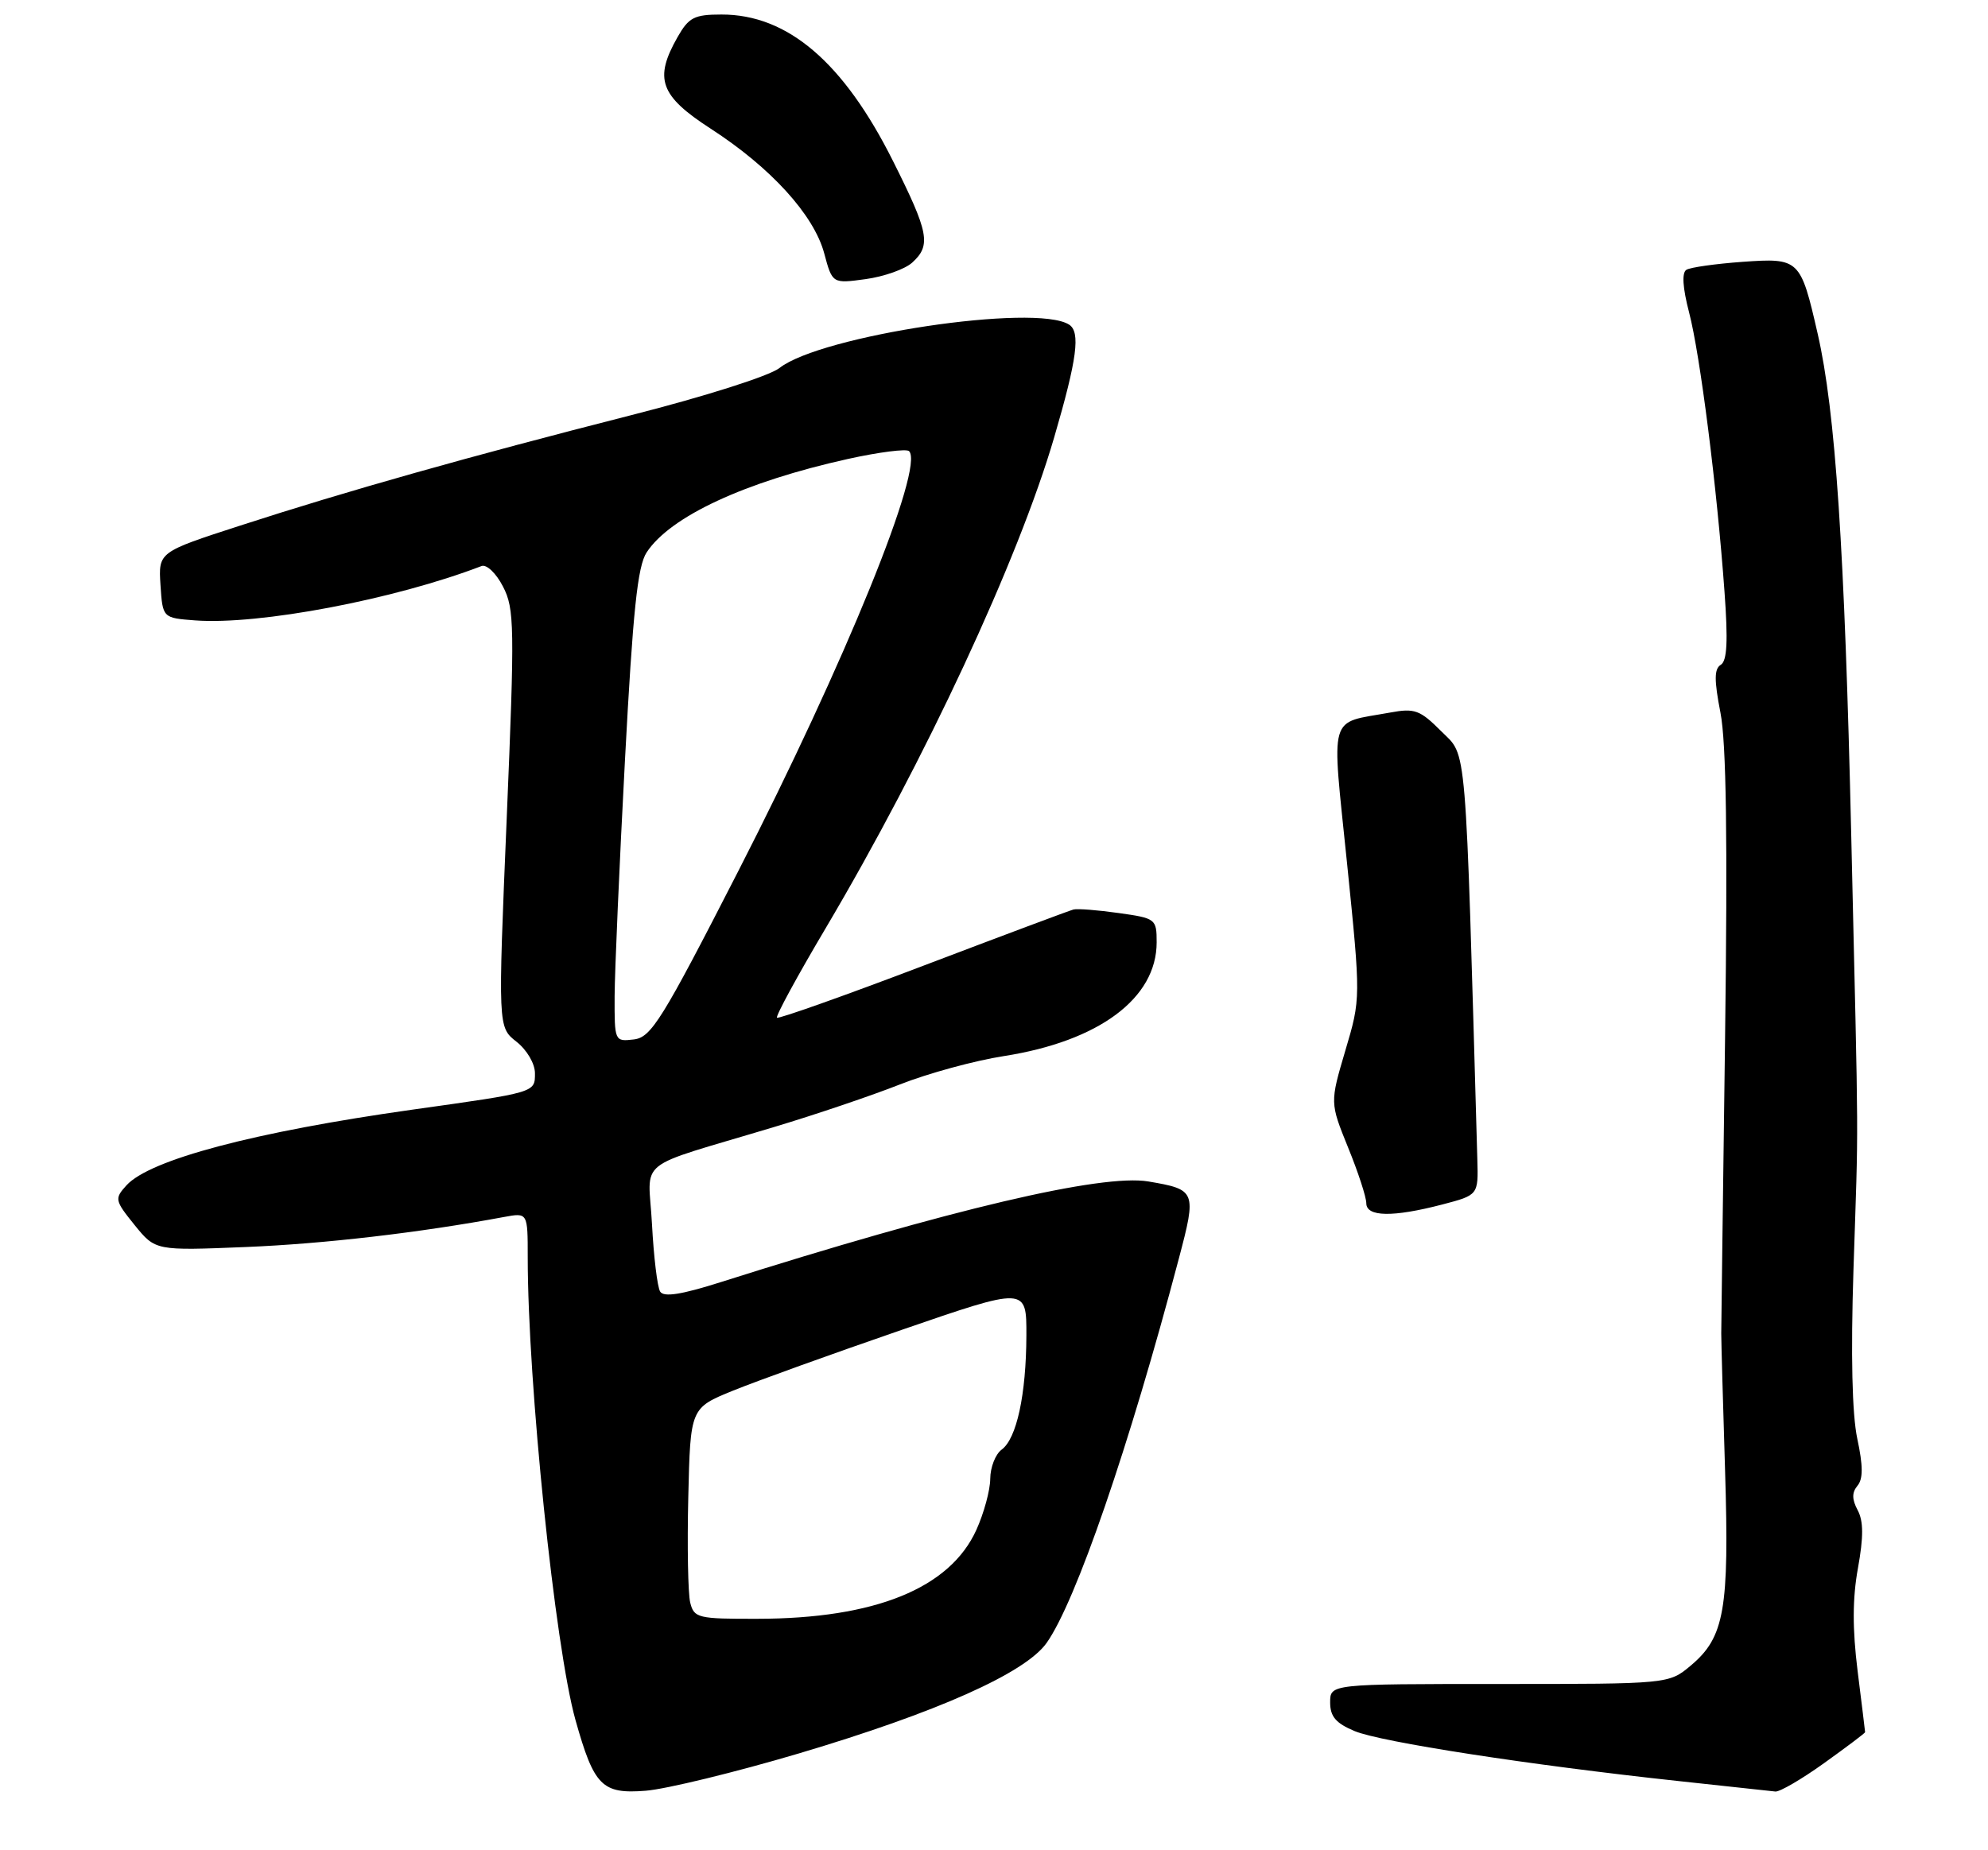 <?xml version="1.0" encoding="UTF-8" standalone="no"?>
<!DOCTYPE svg PUBLIC "-//W3C//DTD SVG 1.1//EN" "http://www.w3.org/Graphics/SVG/1.1/DTD/svg11.dtd" >
<svg xmlns="http://www.w3.org/2000/svg" xmlns:xlink="http://www.w3.org/1999/xlink" version="1.1" viewBox="0 0 275 256">
 <g >
 <path fill="currentColor"
d=" M 110.50 242.61 C 129.61 236.93 141.80 231.50 144.77 227.33 C 148.81 221.64 156.18 200.24 163.07 174.14 C 165.54 164.80 165.45 164.59 158.85 163.47 C 152.42 162.39 131.45 167.32 99.76 177.38 C 94.25 179.13 91.82 179.51 91.32 178.71 C 90.93 178.08 90.43 173.90 90.19 169.40 C 89.70 160.04 87.42 161.86 107.00 155.96 C 112.78 154.23 120.65 151.56 124.50 150.04 C 128.35 148.52 134.82 146.75 138.88 146.12 C 152.03 144.06 160.00 138.12 160.00 130.39 C 160.00 127.14 159.88 127.05 154.75 126.33 C 151.86 125.92 149.05 125.70 148.50 125.84 C 147.95 125.98 138.58 129.49 127.67 133.64 C 116.77 137.79 107.68 141.01 107.48 140.81 C 107.27 140.61 110.29 135.05 114.19 128.47 C 127.98 105.18 140.87 77.47 145.83 60.50 C 149.00 49.65 149.49 45.92 147.88 44.91 C 143.23 41.96 113.56 46.41 107.82 50.92 C 106.45 52.01 97.48 54.86 87.25 57.46 C 64.82 63.18 47.92 67.95 33.20 72.73 C 21.91 76.39 21.91 76.39 22.20 80.94 C 22.50 85.50 22.50 85.50 27.00 85.84 C 35.82 86.50 54.56 82.95 66.61 78.32 C 67.31 78.05 68.63 79.31 69.58 81.16 C 71.17 84.23 71.21 86.60 70.09 113.30 C 68.88 142.12 68.88 142.12 71.44 144.13 C 72.89 145.27 74.00 147.17 74.00 148.49 C 74.00 151.18 74.19 151.13 57.00 153.54 C 35.18 156.62 20.72 160.45 17.49 164.01 C 15.82 165.85 15.87 166.09 18.62 169.50 C 21.50 173.05 21.50 173.05 34.00 172.54 C 44.79 172.10 57.99 170.57 69.75 168.38 C 73.00 167.78 73.00 167.78 73.00 173.95 C 73.00 191.32 76.77 227.87 79.61 238.00 C 82.18 247.14 83.28 248.25 89.33 247.77 C 92.17 247.54 101.70 245.22 110.50 242.61 Z  M 252.34 243.94 C 255.45 241.71 258.00 239.79 258.00 239.67 C 258.00 239.55 257.53 235.73 256.96 231.18 C 256.24 225.37 256.25 221.15 257.01 216.97 C 257.79 212.65 257.78 210.46 256.97 208.95 C 256.17 207.45 256.16 206.51 256.95 205.56 C 257.73 204.62 257.72 202.80 256.92 199.07 C 256.20 195.70 256.01 187.48 256.39 175.69 C 257.10 153.81 257.13 161.16 256.08 115.50 C 255.17 75.97 253.90 56.92 251.44 46.18 C 249.07 35.83 248.91 35.67 241.03 36.23 C 237.31 36.50 233.82 36.99 233.28 37.33 C 232.63 37.73 232.76 39.80 233.65 43.22 C 235.18 49.07 237.51 67.44 238.55 81.87 C 239.05 88.69 238.91 91.44 238.04 91.98 C 237.12 92.54 237.11 94.08 237.99 98.61 C 238.80 102.73 238.99 116.18 238.63 143.50 C 238.34 164.95 238.11 183.40 238.10 184.50 C 238.10 185.60 238.34 194.15 238.63 203.50 C 239.22 222.68 238.55 226.52 233.91 230.43 C 230.85 233.00 230.85 233.00 207.42 233.00 C 184.00 233.00 184.00 233.00 184.00 235.55 C 184.00 237.51 184.79 238.43 187.39 239.52 C 191.01 241.03 211.60 244.21 232.00 246.41 C 238.88 247.15 244.99 247.81 245.59 247.88 C 246.19 247.94 249.22 246.18 252.34 243.94 Z  M 199.50 166.66 C 204.50 165.35 204.50 165.35 204.36 160.43 C 202.68 101.46 202.96 104.77 199.39 101.20 C 196.43 98.23 195.70 97.96 192.30 98.59 C 183.65 100.17 184.18 98.31 186.34 119.47 C 188.24 138.16 188.24 138.16 186.10 145.36 C 183.97 152.57 183.97 152.57 186.48 158.77 C 187.87 162.17 189.00 165.64 189.00 166.48 C 189.00 168.38 192.67 168.44 199.50 166.66 Z  M 126.18 36.34 C 128.83 33.94 128.50 32.20 123.54 22.30 C 116.69 8.61 108.95 1.99 99.79 2.01 C 96.05 2.01 95.28 2.41 93.75 5.09 C 90.43 10.91 91.28 13.25 98.33 17.82 C 106.61 23.17 112.58 29.73 114.01 35.04 C 115.14 39.25 115.14 39.25 119.75 38.62 C 122.28 38.27 125.17 37.25 126.18 36.34 Z  M 95.48 221.75 C 95.17 220.51 95.05 213.95 95.21 207.16 C 95.50 194.81 95.50 194.81 101.43 192.40 C 104.68 191.08 115.15 187.31 124.68 184.02 C 142.00 178.05 142.00 178.05 141.98 184.78 C 141.95 192.99 140.63 199.07 138.55 200.58 C 137.70 201.21 136.99 203.02 136.98 204.61 C 136.97 206.20 136.10 209.38 135.06 211.68 C 131.39 219.76 121.06 223.96 104.77 223.98 C 96.54 224.00 96.01 223.87 95.48 221.75 Z  M 85.02 137.82 C 85.04 134.34 85.68 119.66 86.45 105.19 C 87.55 84.51 88.19 78.35 89.45 76.43 C 92.71 71.46 103.04 66.66 117.30 63.50 C 121.60 62.55 125.40 62.07 125.75 62.42 C 127.92 64.58 116.89 91.70 102.14 120.50 C 91.56 141.17 90.09 143.53 87.68 143.82 C 85.02 144.13 85.00 144.08 85.02 137.82 Z "/>
</g>
</svg>